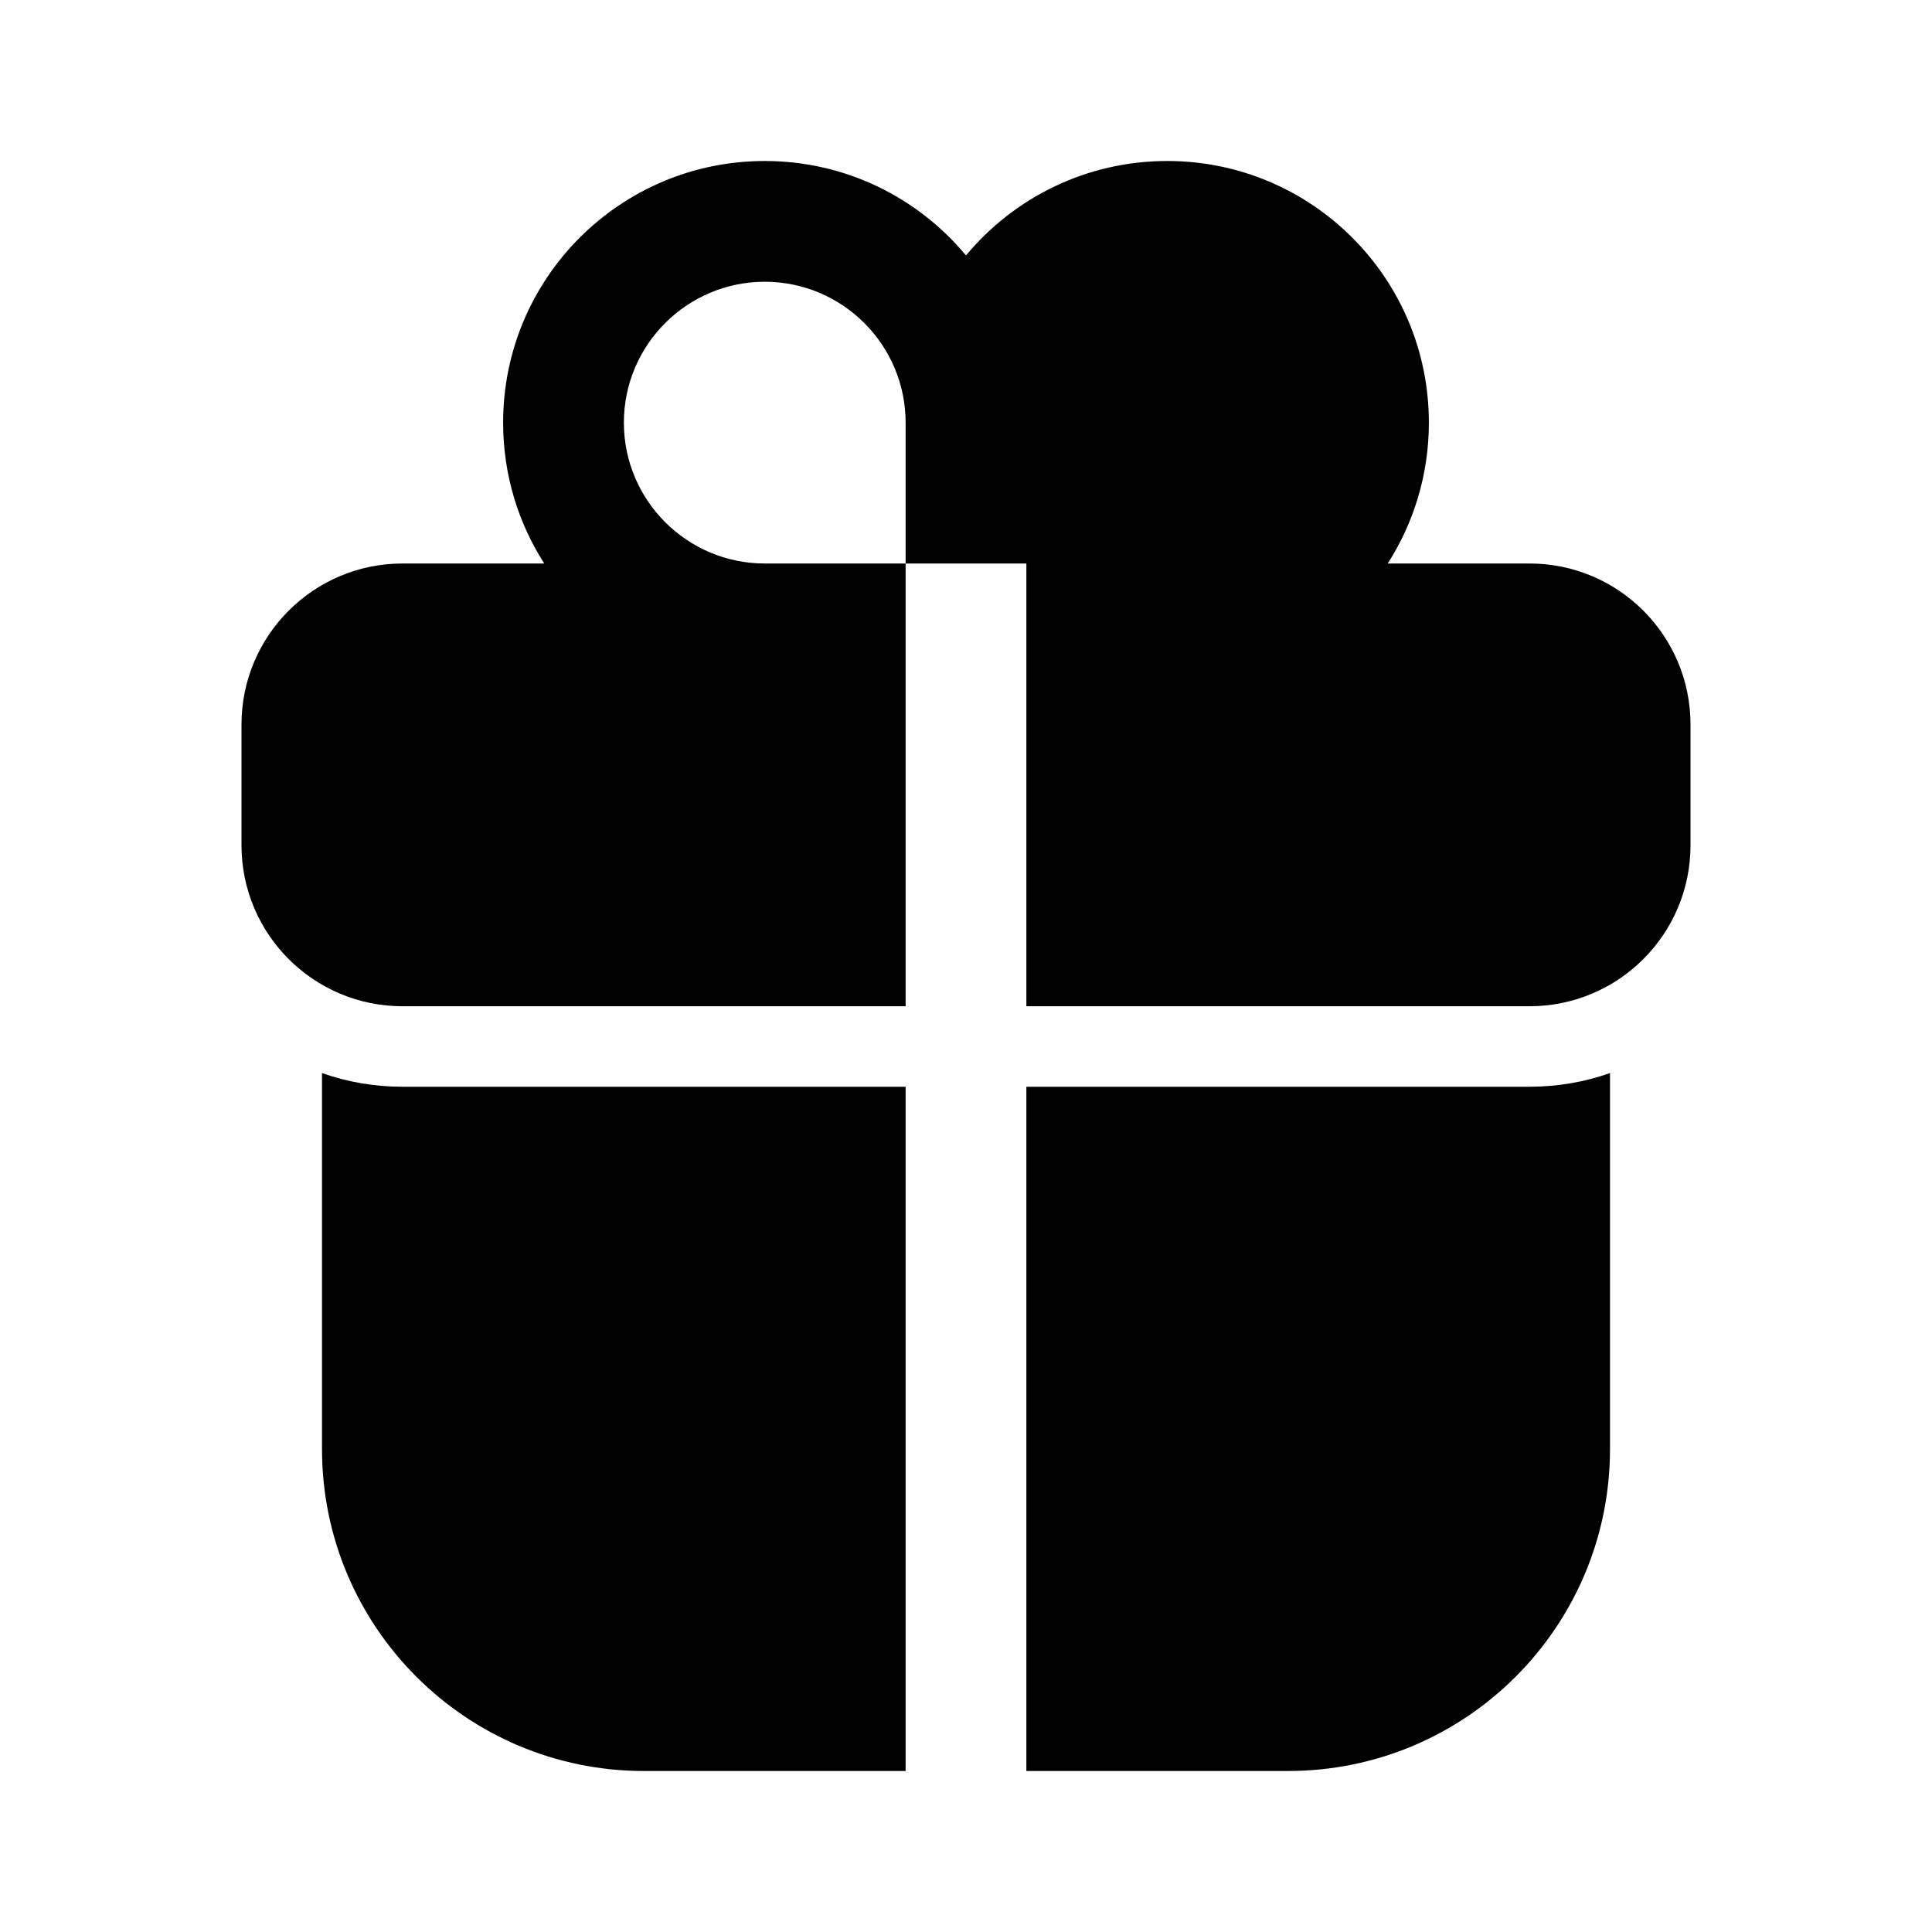 <?xml version="1.0" encoding="UTF-8"?>
<svg xmlns:svg="http://www.w3.org/2000/svg" viewBox="0 0 24 24" fill="none">
<svg:path d="M9.5 2C7.705 2 6.25 3.455 6.25 5.25C6.25 5.894 6.437 6.495 6.761 7H5C3.896 7 3 7.896 3 9V10.5C3 11.604 3.896 12.5 5 12.5H11.25V8.5V7H12.75V8.5V12.5H19C20.105 12.5 21 11.604 21 10.5V9C21 7.896 20.105 7 19 7H17.239C17.562 6.495 17.75 5.894 17.75 5.25C17.75 3.455 16.295 2 14.5 2C13.495 2 12.596 2.456 12 3.173C11.404 2.456 10.505 2 9.5 2ZM11.25 5.25V7H9.5C8.535 7 7.75 6.215 7.75 5.25C7.75 4.285 8.535 3.5 9.5 3.5C10.465 3.5 11.25 4.285 11.25 5.25ZM14.5 7C15.465 7 16.25 6.215 16.25 5.25C16.25 4.285 15.465 3.5 14.5 3.5C13.535 3.5 12.75 4.285 12.75 5.25V7H14.5ZM11.25 13.5H5C4.654 13.5 4.317 13.442 4 13.33V18C4 20.209 5.791 22 8 22H11.25V13.5ZM12.75 13.5H19C19.346 13.5 19.683 13.442 20 13.33V18C20 20.209 18.209 22 16 22H12.75V13.5Z" fill="currentColor" fillRule="evenodd" clipRule="evenodd" />
</svg>
